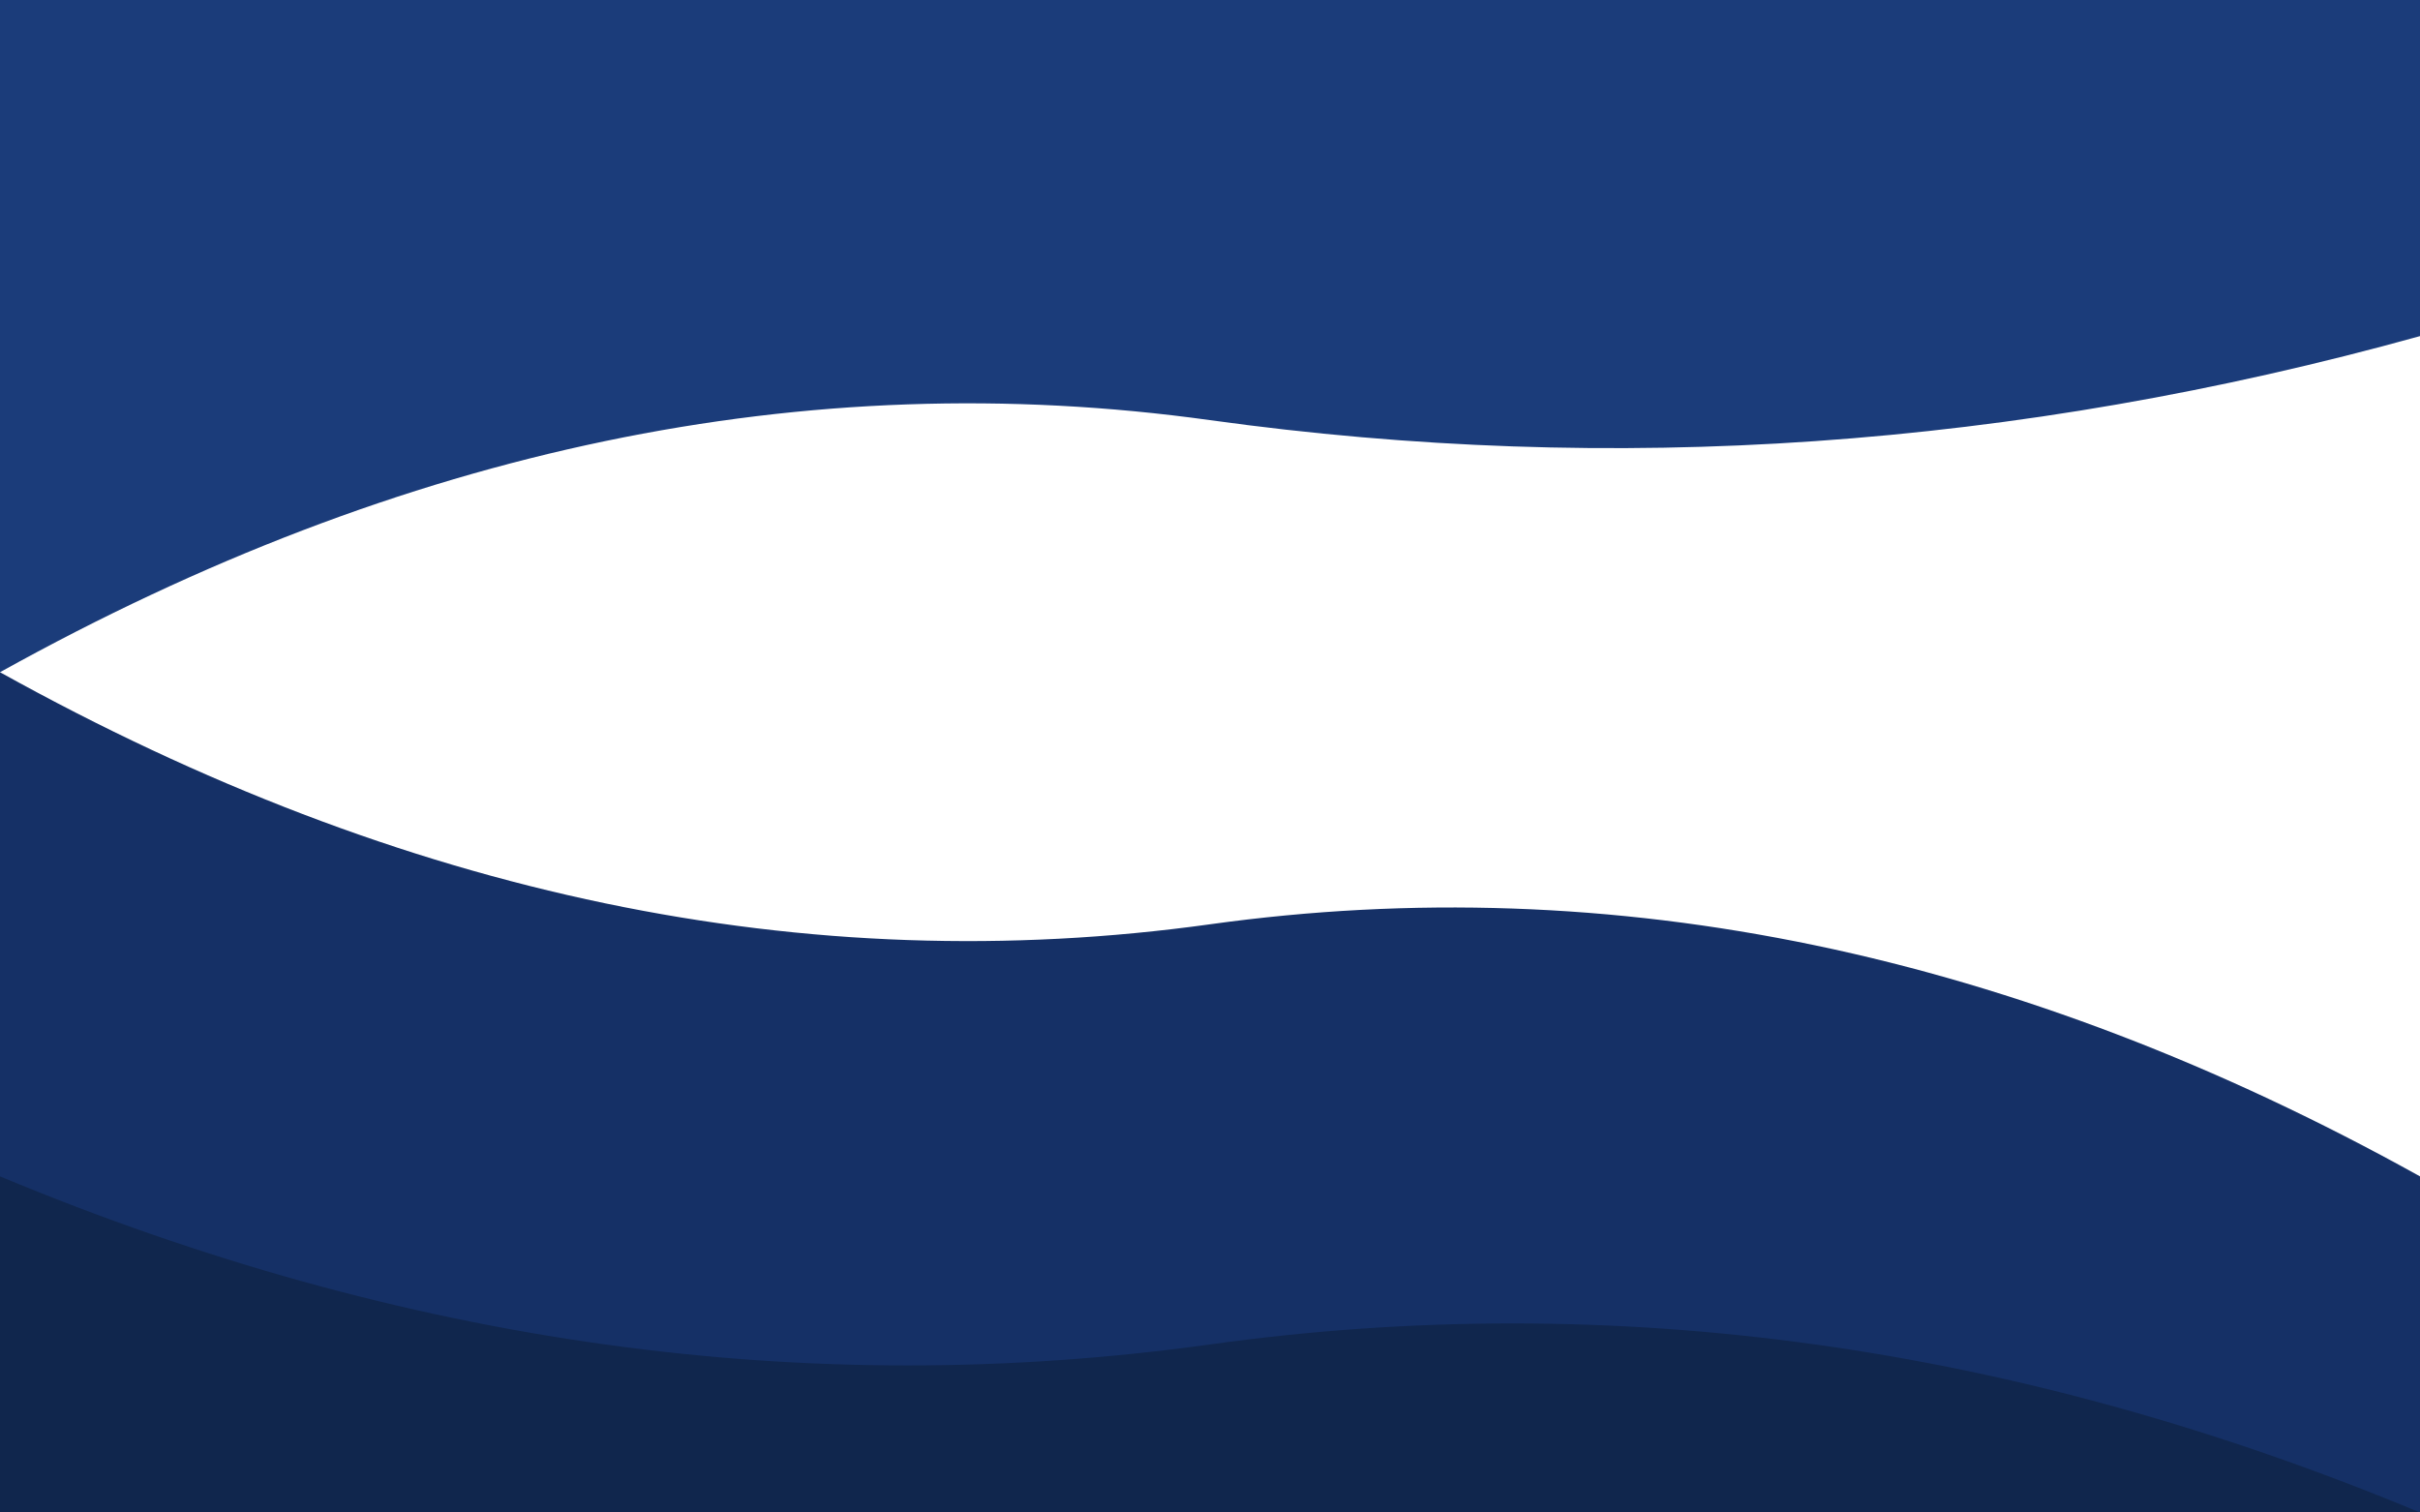 <svg xmlns="http://www.w3.org/2000/svg" viewBox="0 0 1440 900" preserveAspectRatio="none">
  <path fill="#1b3c7a" fill-opacity="1" d="M0,0 L1440,0 L1440,200 Q1080,300 720,250 Q360,200 0,400 Z"></path>
  <path fill="#153066" fill-opacity="1" d="M0,400 Q360,600 720,550 Q1080,500 1440,700 L1440,900 L0,900 Z"></path>
  <path fill="#10264d" fill-opacity="1" d="M0,700 Q360,850 720,800 Q1080,750 1440,900 L0,900 Z"></path>
</svg>